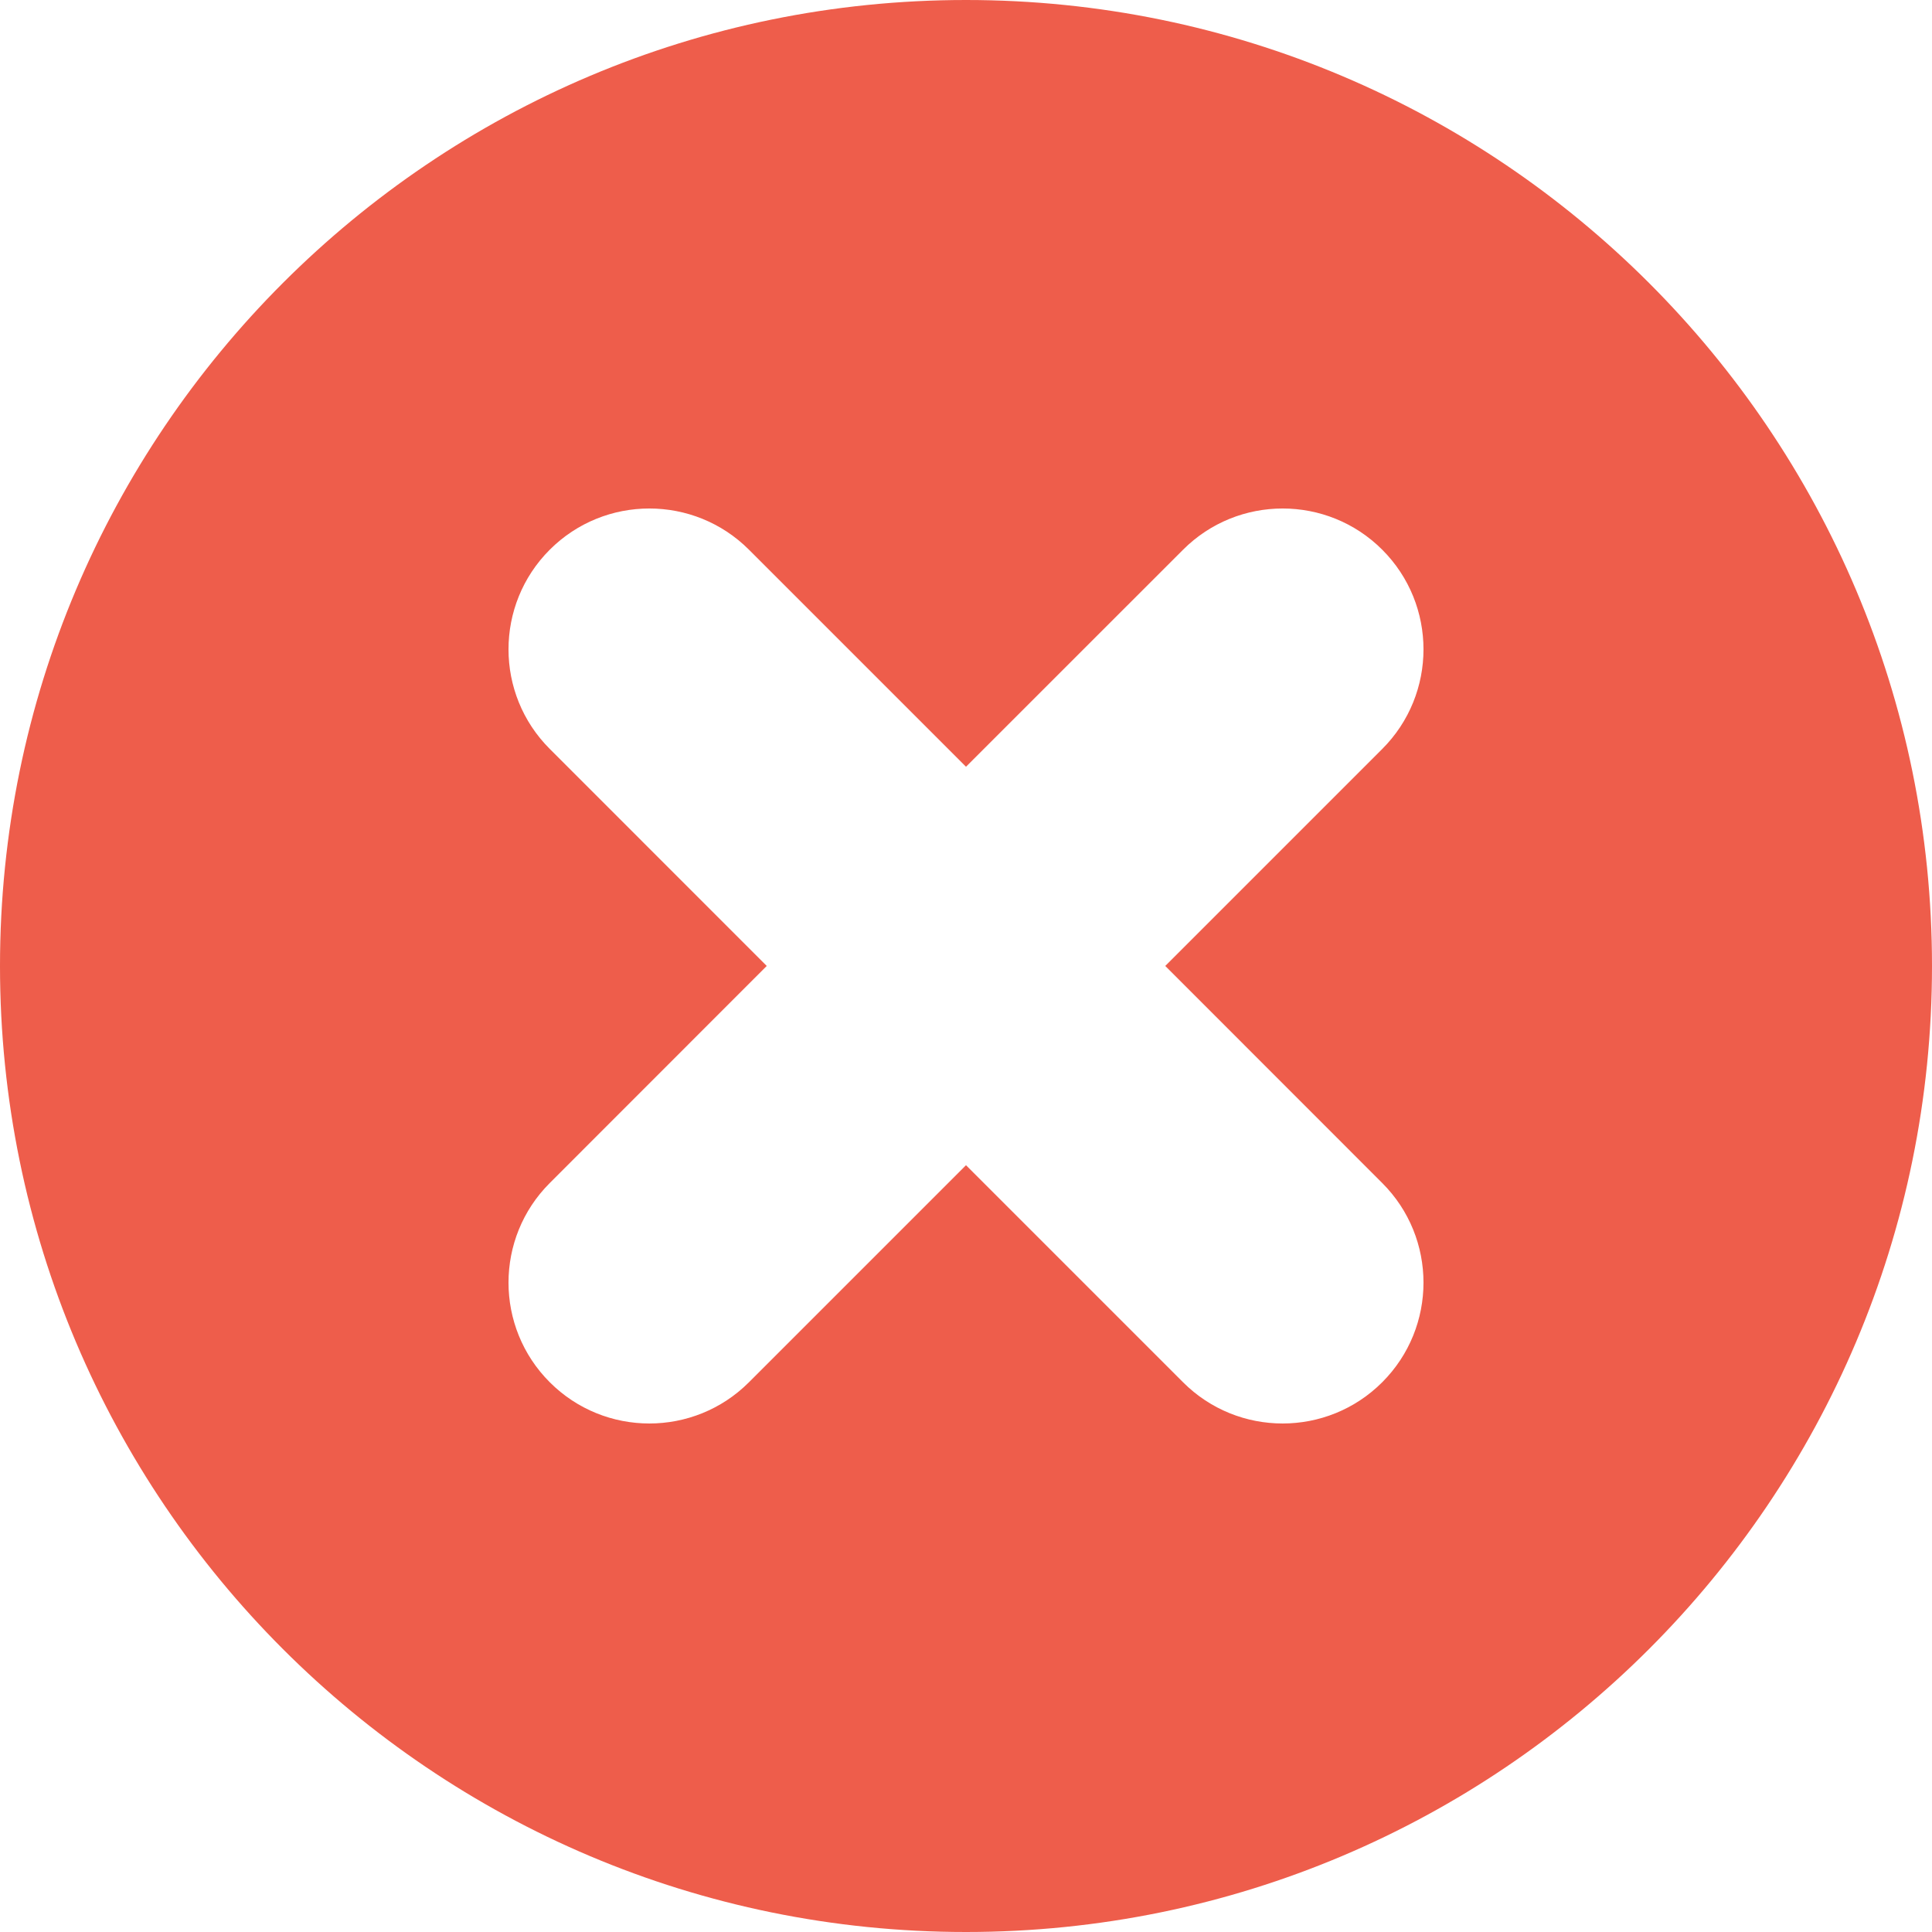 <?xml version="1.0" encoding="utf-8"?>
<!-- Generator: Adobe Illustrator 16.0.4, SVG Export Plug-In . SVG Version: 6.00 Build 0)  -->
<!DOCTYPE svg PUBLIC "-//W3C//DTD SVG 1.1//EN" "http://www.w3.org/Graphics/SVG/1.1/DTD/svg11.dtd">
<svg version="1.1" id="Layer_1" xmlns="http://www.w3.org/2000/svg" xmlns:xlink="http://www.w3.org/1999/xlink" x="0px" y="0px"
	 width="36px" height="36px" viewBox="0 0 36 36" enable-background="new 0 0 36 36" xml:space="preserve">
<g id="Layer_1_1_">
</g>
<g id="pictograms">
	<path fill="#EE5D4B" d="M18,0C8.058,0,0,8.06,0,18c0,9.941,8.058,18,18,18c9.939,0,18-8.059,18-18C36,8.06,27.939,0,18,0z
		 M25.756,22.044c1.025,1.024,1.025,2.687,0,3.712s-2.688,1.025-3.712,0L18,21.712l-4.044,4.044c-1.025,1.025-2.688,1.025-3.712,0
		c-1.025-1.025-1.025-2.688,0-3.712l4.043-4.045l-4.043-4.044c-1.025-1.024-1.025-2.687,0-3.712c1.024-1.024,2.687-1.024,3.712,0
		L18,14.287l4.044-4.043c1.024-1.025,2.688-1.025,3.712-0.001c1.025,1.025,1.025,2.688,0,3.713l-4.043,4.043L25.756,22.044z"/>
</g>
</svg>
